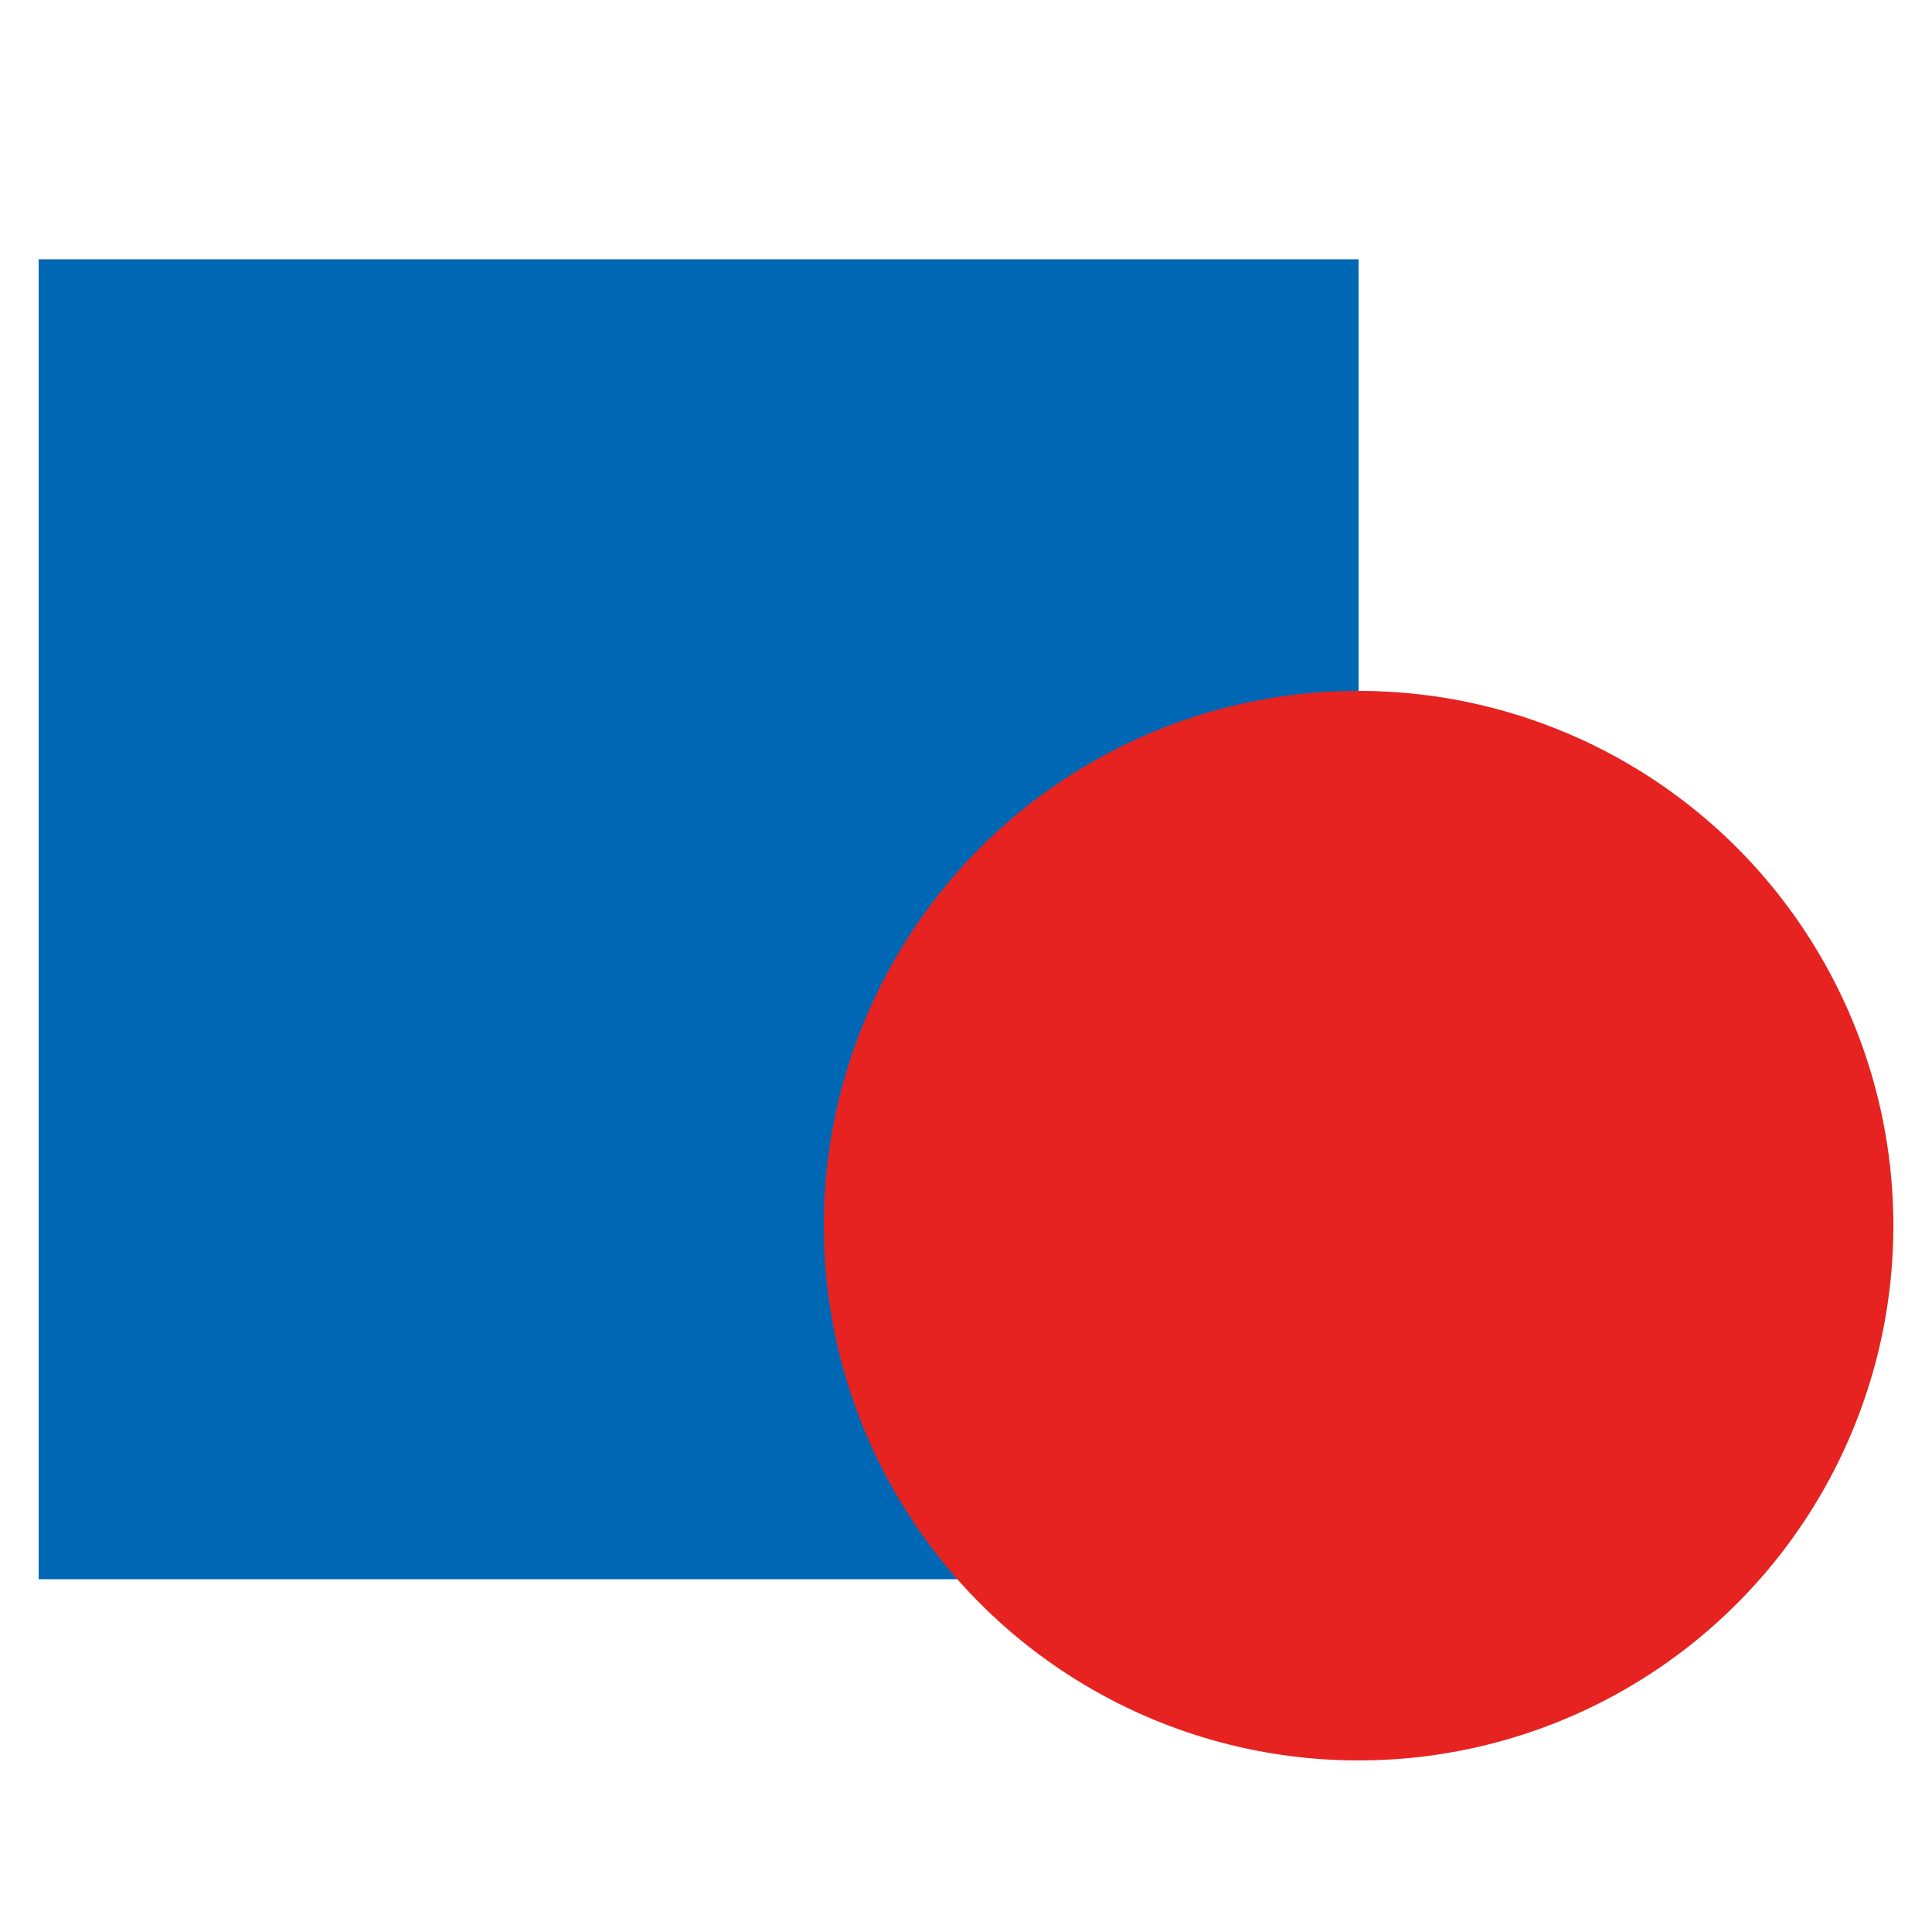 <svg id="图层_1" data-name="图层 1" xmlns="http://www.w3.org/2000/svg" viewBox="0 0 50 50"><defs><style>.cls-1{fill:#0067b4;}.cls-2{fill:#e62320;}</style></defs><title>icon</title><rect class="cls-1" x="1" y="6.71" width="34.16" height="34.16"/><circle class="cls-2" cx="35.16" cy="31.72" r="13.84"/></svg>